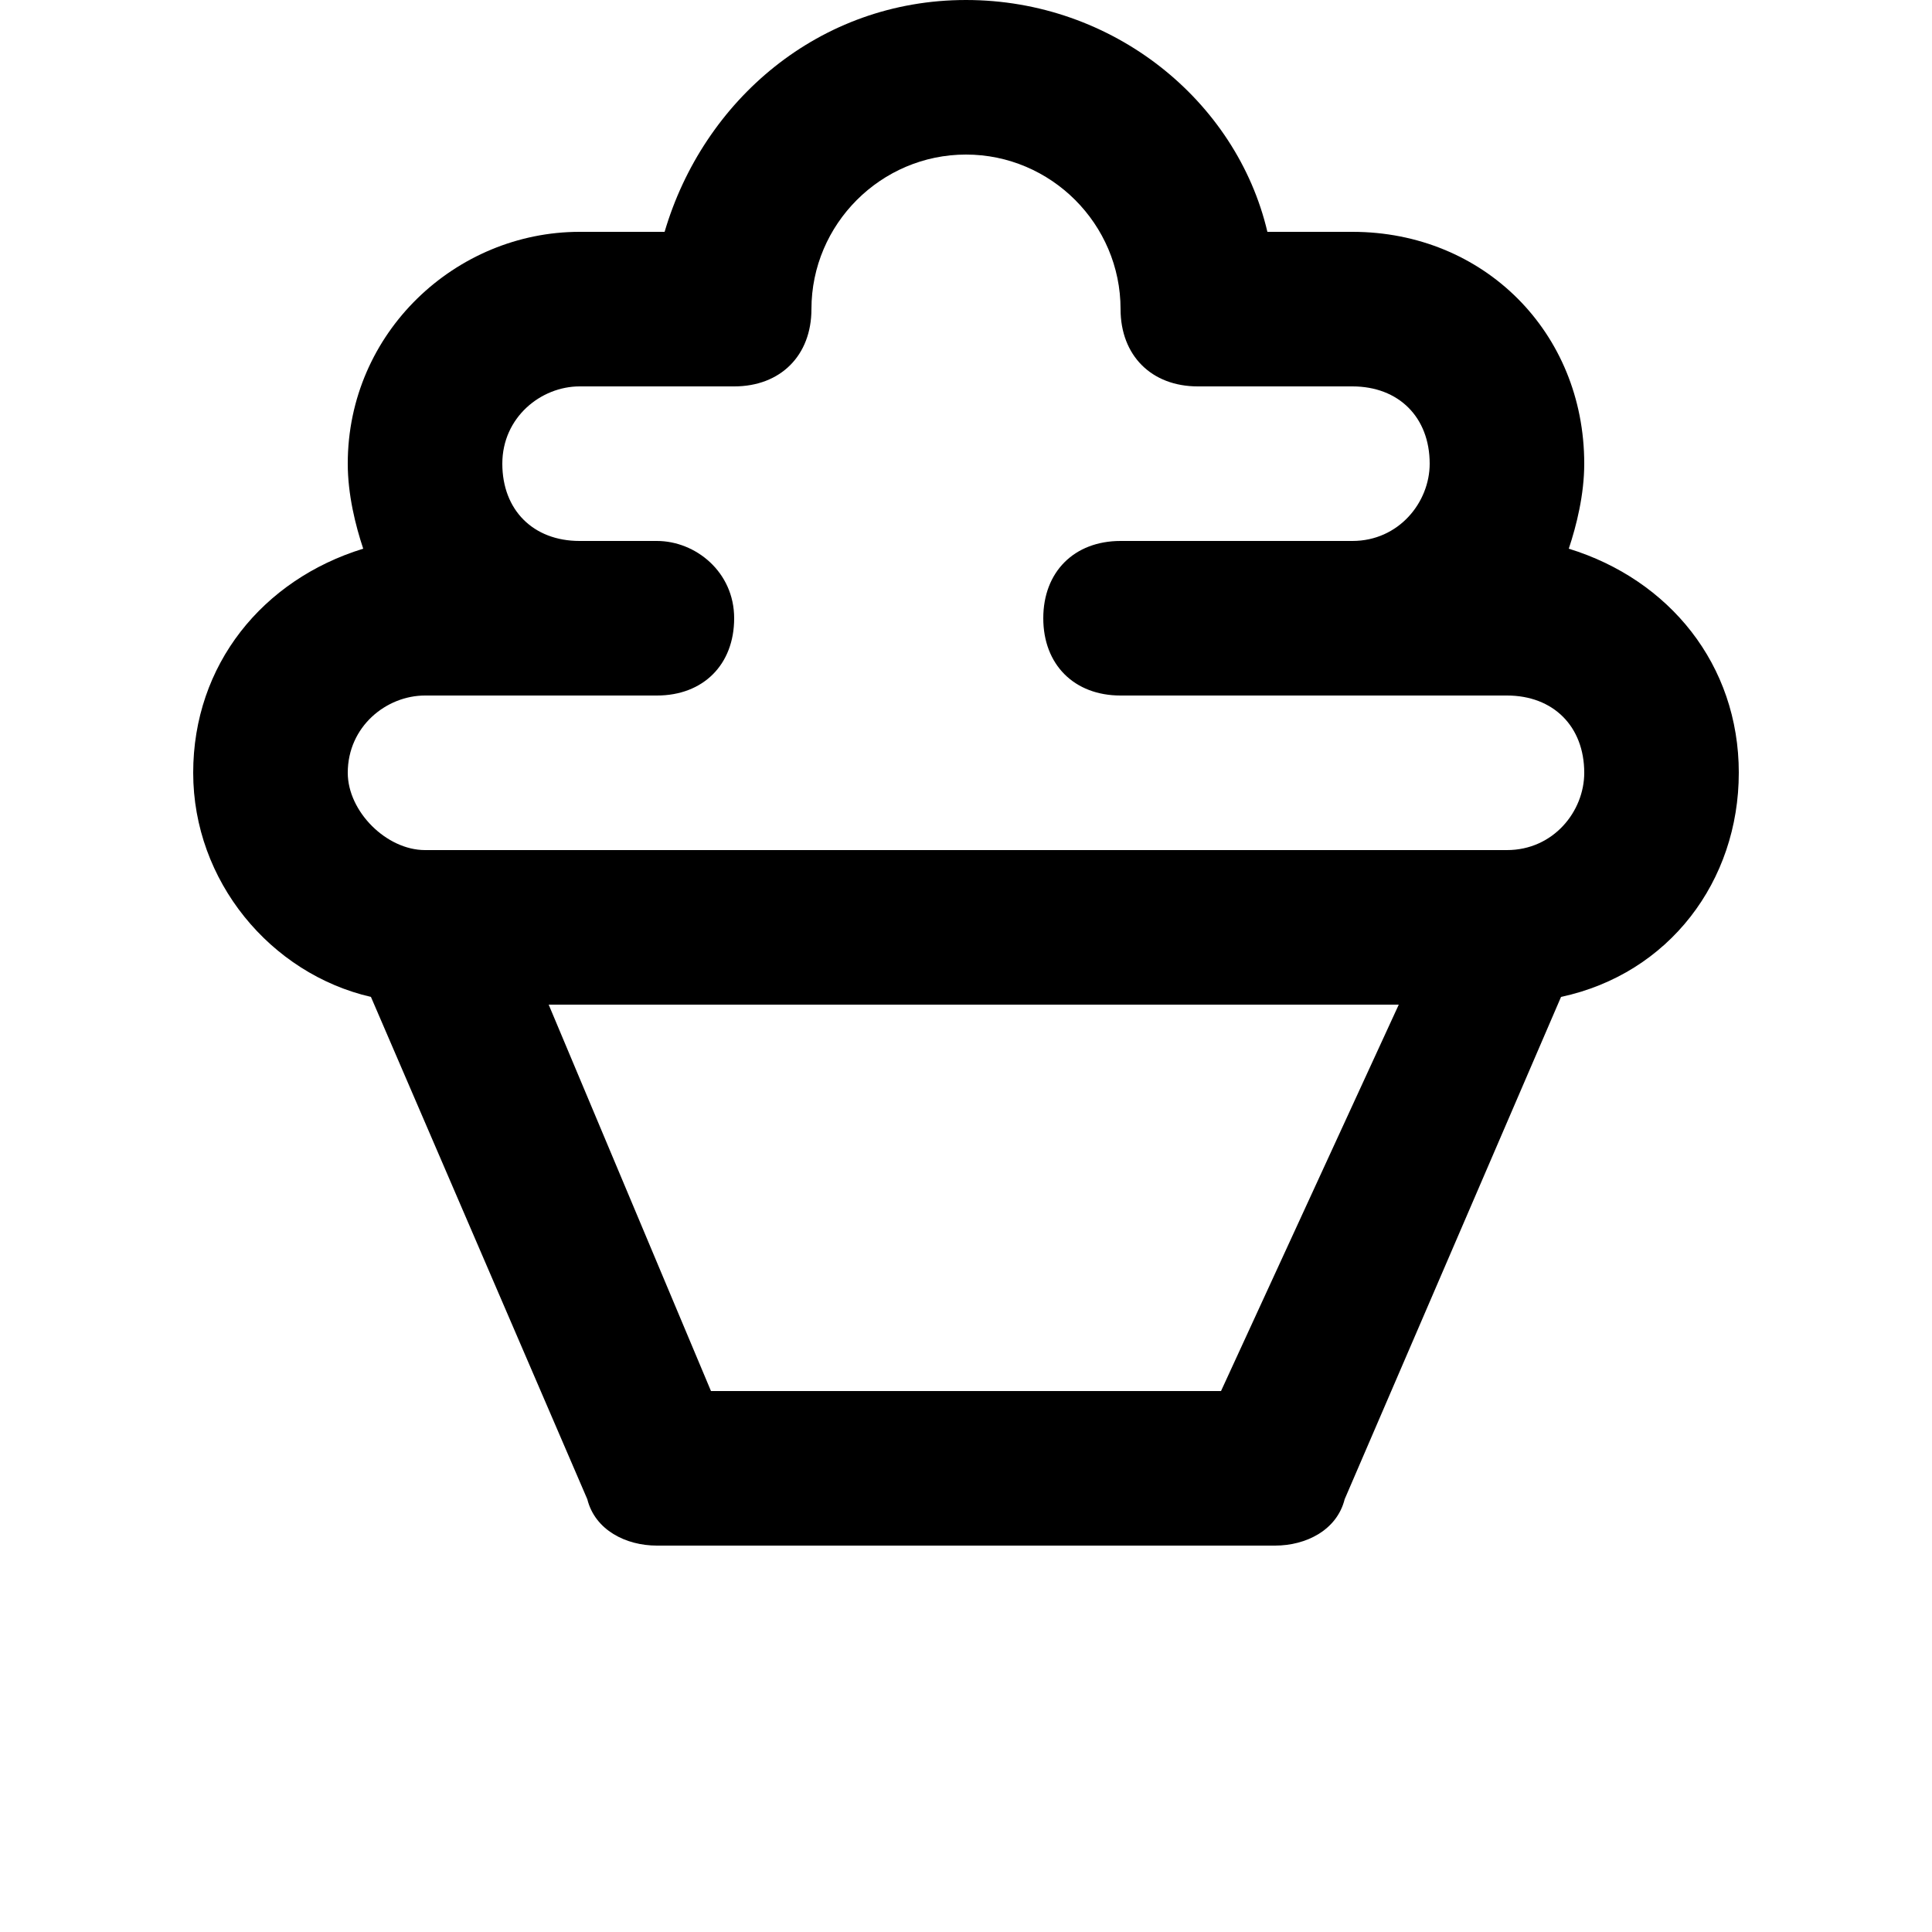 <?xml version="1.0" encoding="UTF-8"?>
<svg width="700pt" height="700pt" version="1.1" viewBox="0 0 700 700" xmlns="http://www.w3.org/2000/svg">
 <path d="m630 280c0-39.199-25.199-70-61.602-81.199 2.801-8.402 5.602-19.602 5.602-30.801 0-47.602-36.398-84-84-84h-30.801c-11.199-47.602-56-84-109.2-84s-95.199 36.398-109.2 84h-30.801c-44.801 0-84 36.398-84 84 0 11.199 2.801 22.398 5.602 30.801-36.402 11.199-61.602 42-61.602 81.199s28 72.801 64.398 81.199l78.398 182c2.805 11.199 14.004 16.801 25.203 16.801h224c11.199 0 22.398-5.602 25.199-16.801l78.398-182c39.203-8.398 64.402-42 64.402-81.199zm-187.6 224h-184.8l-58.801-140h308zm103.6-196h-392c-14 0-28-14-28-28 0-16.801 14-28 28-28h84c16.801 0 28-11.199 28-28s-14-28-28-28h-28c-16.801 0-28-11.199-28-28s14-28 28-28h56c16.801 0 28-11.199 28-28 0-30.801 25.199-56 56-56s56 25.199 56 56c0 16.801 11.199 28 28 28h56c16.801 0 28 11.199 28 28 0 14-11.199 28-28 28h-84c-16.801 0-28 11.199-28 28s11.199 28 28 28h140c16.801 0 28 11.199 28 28 0 14-11.199 28-28 28z"/>
</svg>
